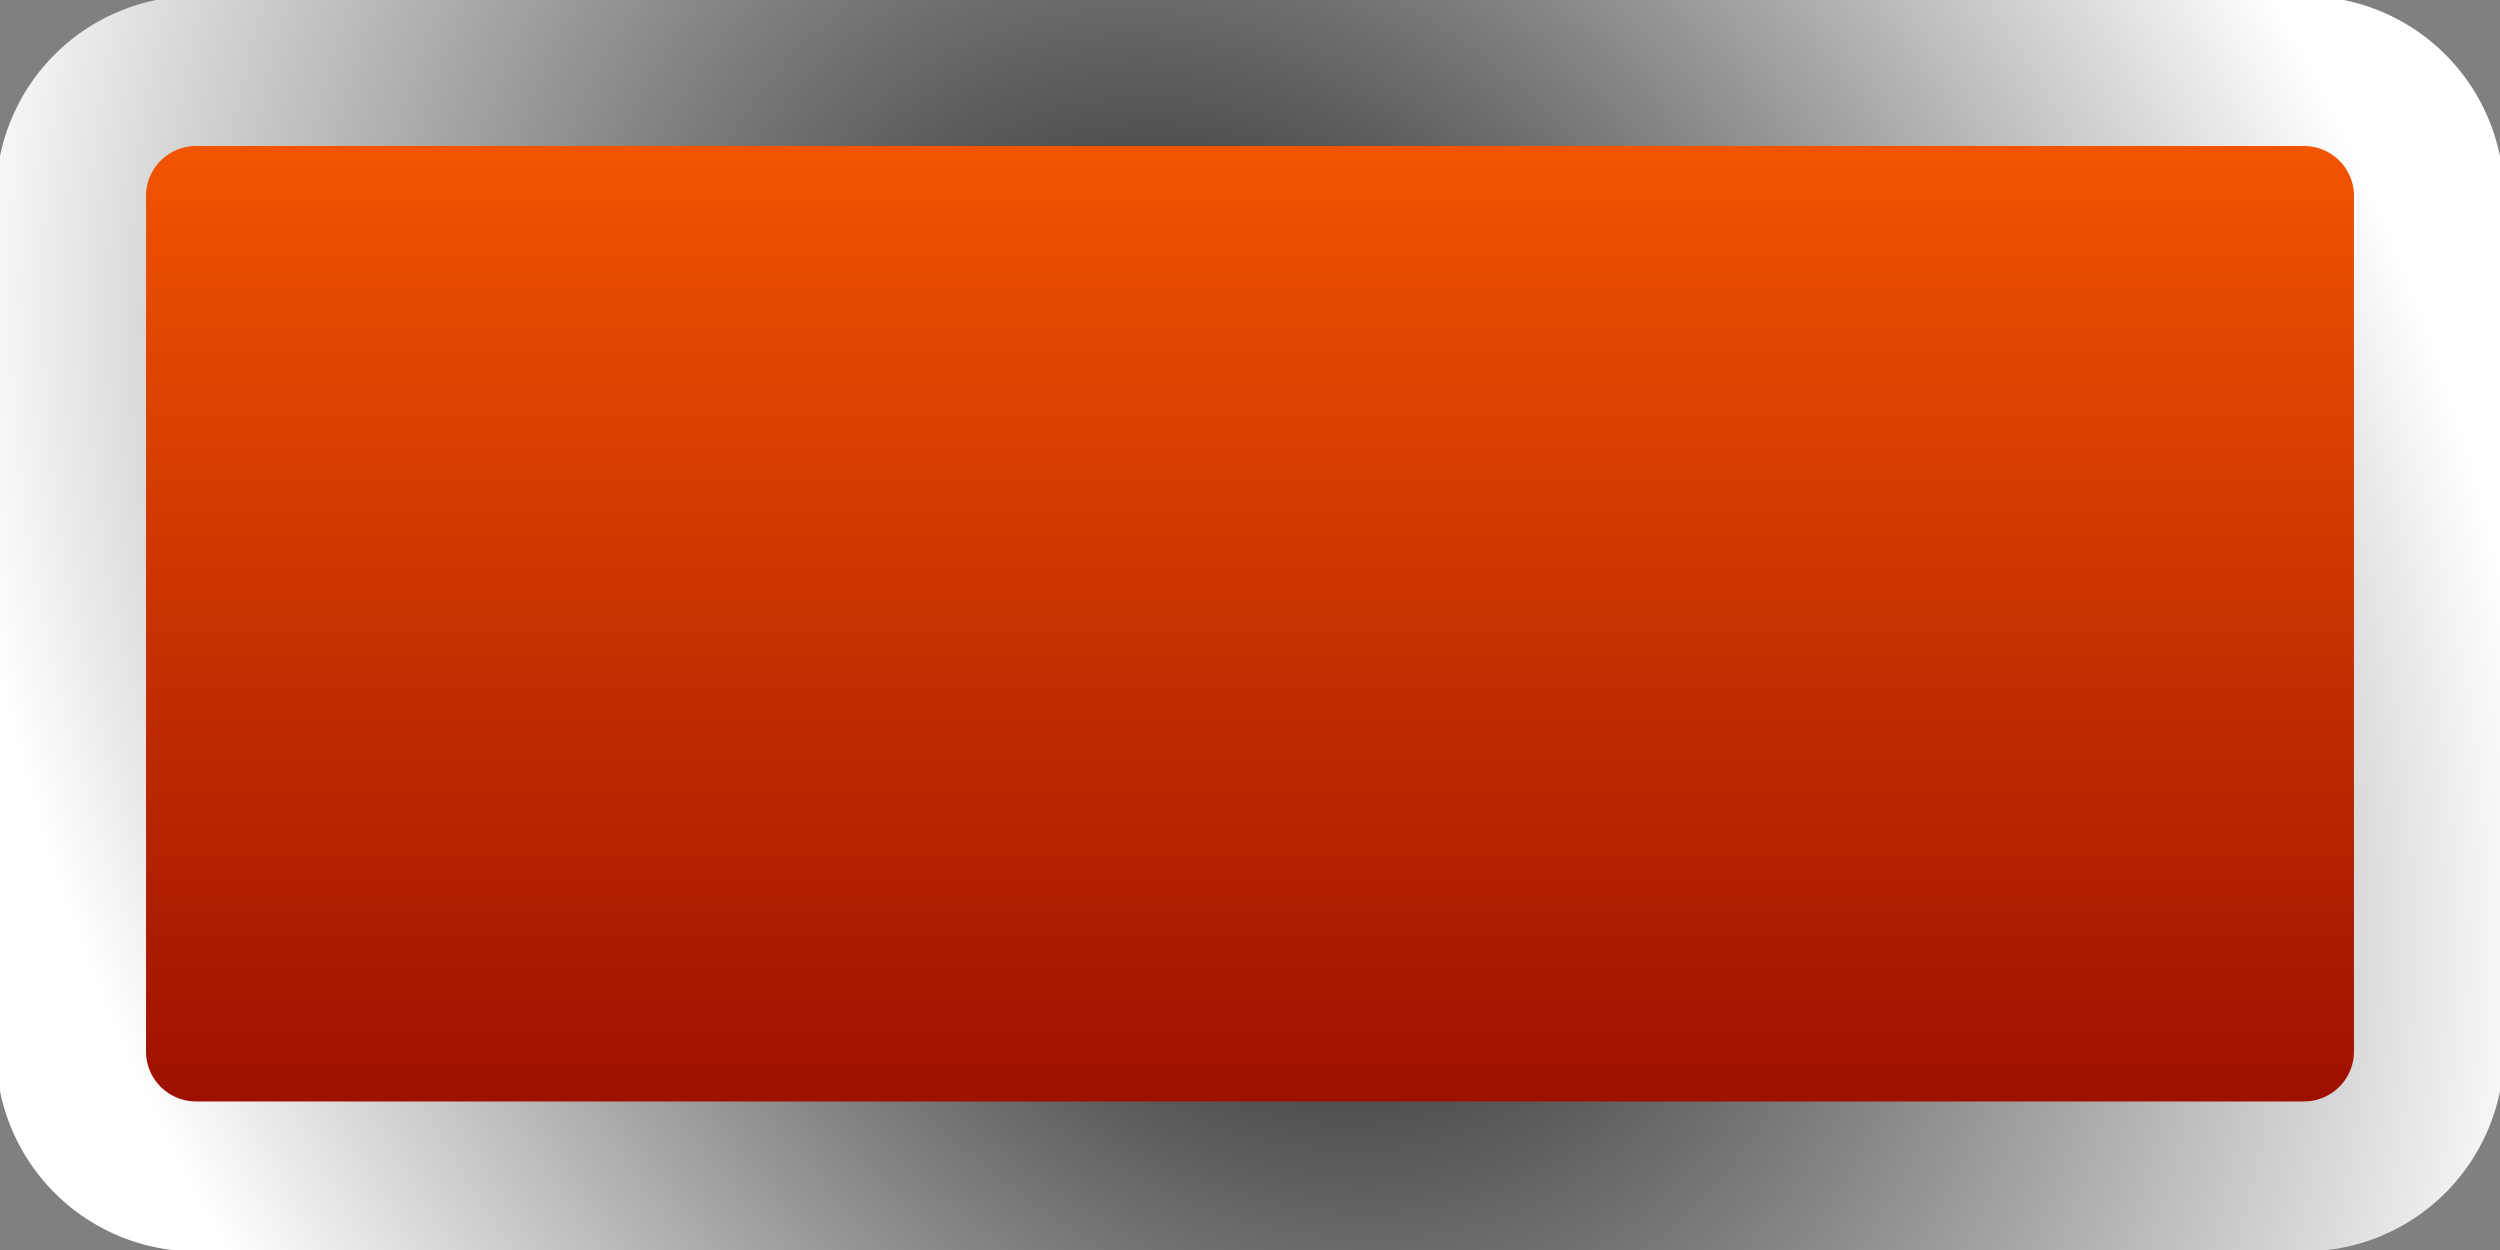 <?xml version="1.0" encoding="UTF-8" standalone="no"?>
<!-- Created with Inkscape (http://www.inkscape.org/) -->

<svg
   width="1000"
   height="500"
   viewBox="0 0 264.583 132.292"
   version="1.1"
   id="svg934"
   inkscape:version="1.1.1 (3bf5ae0d25, 2021-09-20)"
   sodipodi:docname="ButtonHelpActive.svg"
   xmlns:inkscape="http://www.inkscape.org/namespaces/inkscape"
   xmlns:sodipodi="http://sodipodi.sourceforge.net/DTD/sodipodi-0.dtd"
   xmlns:xlink="http://www.w3.org/1999/xlink"
   xmlns="http://www.w3.org/2000/svg"
   xmlns:svg="http://www.w3.org/2000/svg">
  <rect x="0" y="0" width="264.583" height="132.292" fill="#808080" stroke="none"/>
  <sodipodi:namedview
     id="namedview936"
     pagecolor="#ffffff"
     bordercolor="#666666"
     borderopacity="1.0"
     inkscape:pageshadow="2"
     inkscape:pageopacity="0.0"
     inkscape:pagecheckerboard="0"
     inkscape:document-units="mm"
     showgrid="false"
     units="px"
     inkscape:zoom="0.6428254"
     inkscape:cx="483.80167"
     inkscape:cy="280.79164"
     inkscape:window-width="1920"
     inkscape:window-height="1017"
     inkscape:window-x="-8"
     inkscape:window-y="-8"
     inkscape:window-maximized="1"
     inkscape:current-layer="layer1" />
  <defs
     id="defs931">
    <linearGradient
       inkscape:collect="always"
       id="linearGradient7118">
      <stop
         style="stop-color:#000000;stop-opacity:1;"
         offset="0"
         id="stop7114" />
      <stop
         style="stop-color:#ffffff;stop-opacity:1"
         offset="1"
         id="stop7116" />
    </linearGradient>
    <inkscape:path-effect
       effect="fillet_chamfer"
       id="path-effect4273"
       is_visible="true"
       lpeversion="1"
       satellites_param="F,0,0,1,0,13.229,0,1 @ F,0,0,1,0,13.229,0,1 @ F,0,0,1,0,13.229,0,1 @ F,0,0,1,0,13.229,0,1"
       unit="px"
       method="auto"
       mode="F"
       radius="50"
       chamfer_steps="1"
       flexible="false"
       use_knot_distance="true"
       apply_no_radius="true"
       apply_with_radius="true"
       only_selected="false"
       hide_knots="false" />
    <linearGradient
       id="linearGradient1289"
       inkscape:swatch="gradient">
      <stop
         style="stop-color:#c8c8c8;stop-opacity:1;"
         offset="0"
         id="stop1285" />
      <stop
         style="stop-color:#000000;stop-opacity:1"
         offset="1"
         id="stop1287" />
    </linearGradient>
    <linearGradient
       inkscape:collect="always"
       id="linearGradient1183">
      <stop
         style="stop-color:#8a0000;stop-opacity:1"
         offset="0"
         id="stop1179" />
      <stop
         style="stop-color:#ff5e00;stop-opacity:1"
         offset="1"
         id="stop1181" />
    </linearGradient>
    <linearGradient
       inkscape:collect="always"
       xlink:href="#linearGradient1183"
       id="linearGradient1185"
       x1="74.393"
       y1="127.893"
       x2="74.393"
       y2="11.875"
       gradientUnits="userSpaceOnUse"
       gradientTransform="matrix(1.085,0,0,1.198,-11.265,-13.213)" />
    <radialGradient
       inkscape:collect="always"
       xlink:href="#linearGradient7118"
       id="radialGradient7120"
       cx="132.292"
       cy="66.146"
       fx="132.292"
       fy="66.146"
       r="132.292"
       gradientTransform="matrix(-0.876,0.393,-0.556,-1.145,284.936,89.791)"
       gradientUnits="userSpaceOnUse" />
  </defs>
  <g
     inkscape:label="Warstwa 1"
     inkscape:groupmode="layer"
     id="layer1">
    <path
       style="fill:url(#linearGradient1185);fill-opacity:1;fill-rule:evenodd;stroke:url(#radialGradient7120);stroke-width:15.875;stroke-miterlimit:4;stroke-dasharray:none;paint-order:stroke markers fill"
       id="rect1017"
       width="249.551"
       height="116.989"
       x="7.516"
       y="7.516"
       sodipodi:type="rect"
       inkscape:path-effect="#path-effect4273"
       d="M 20.746,7.516 H 243.838 A 13.229,13.229 45 0 1 257.067,20.746 v 90.531 a 13.229,13.229 135 0 1 -13.229,13.229 l -223.092,0 A 13.229,13.229 45 0 1 7.516,111.276 l 0,-90.531 A 13.229,13.229 135 0 1 20.746,7.516 Z"
       inkscape:export-filename="D:\UnityProjects\Skill - Ninja\Assets\Resources\Button\ButtonHelp\ButtonHelp.png"
       inkscape:export-xdpi="96"
       inkscape:export-ydpi="96" />
  </g>
</svg>
